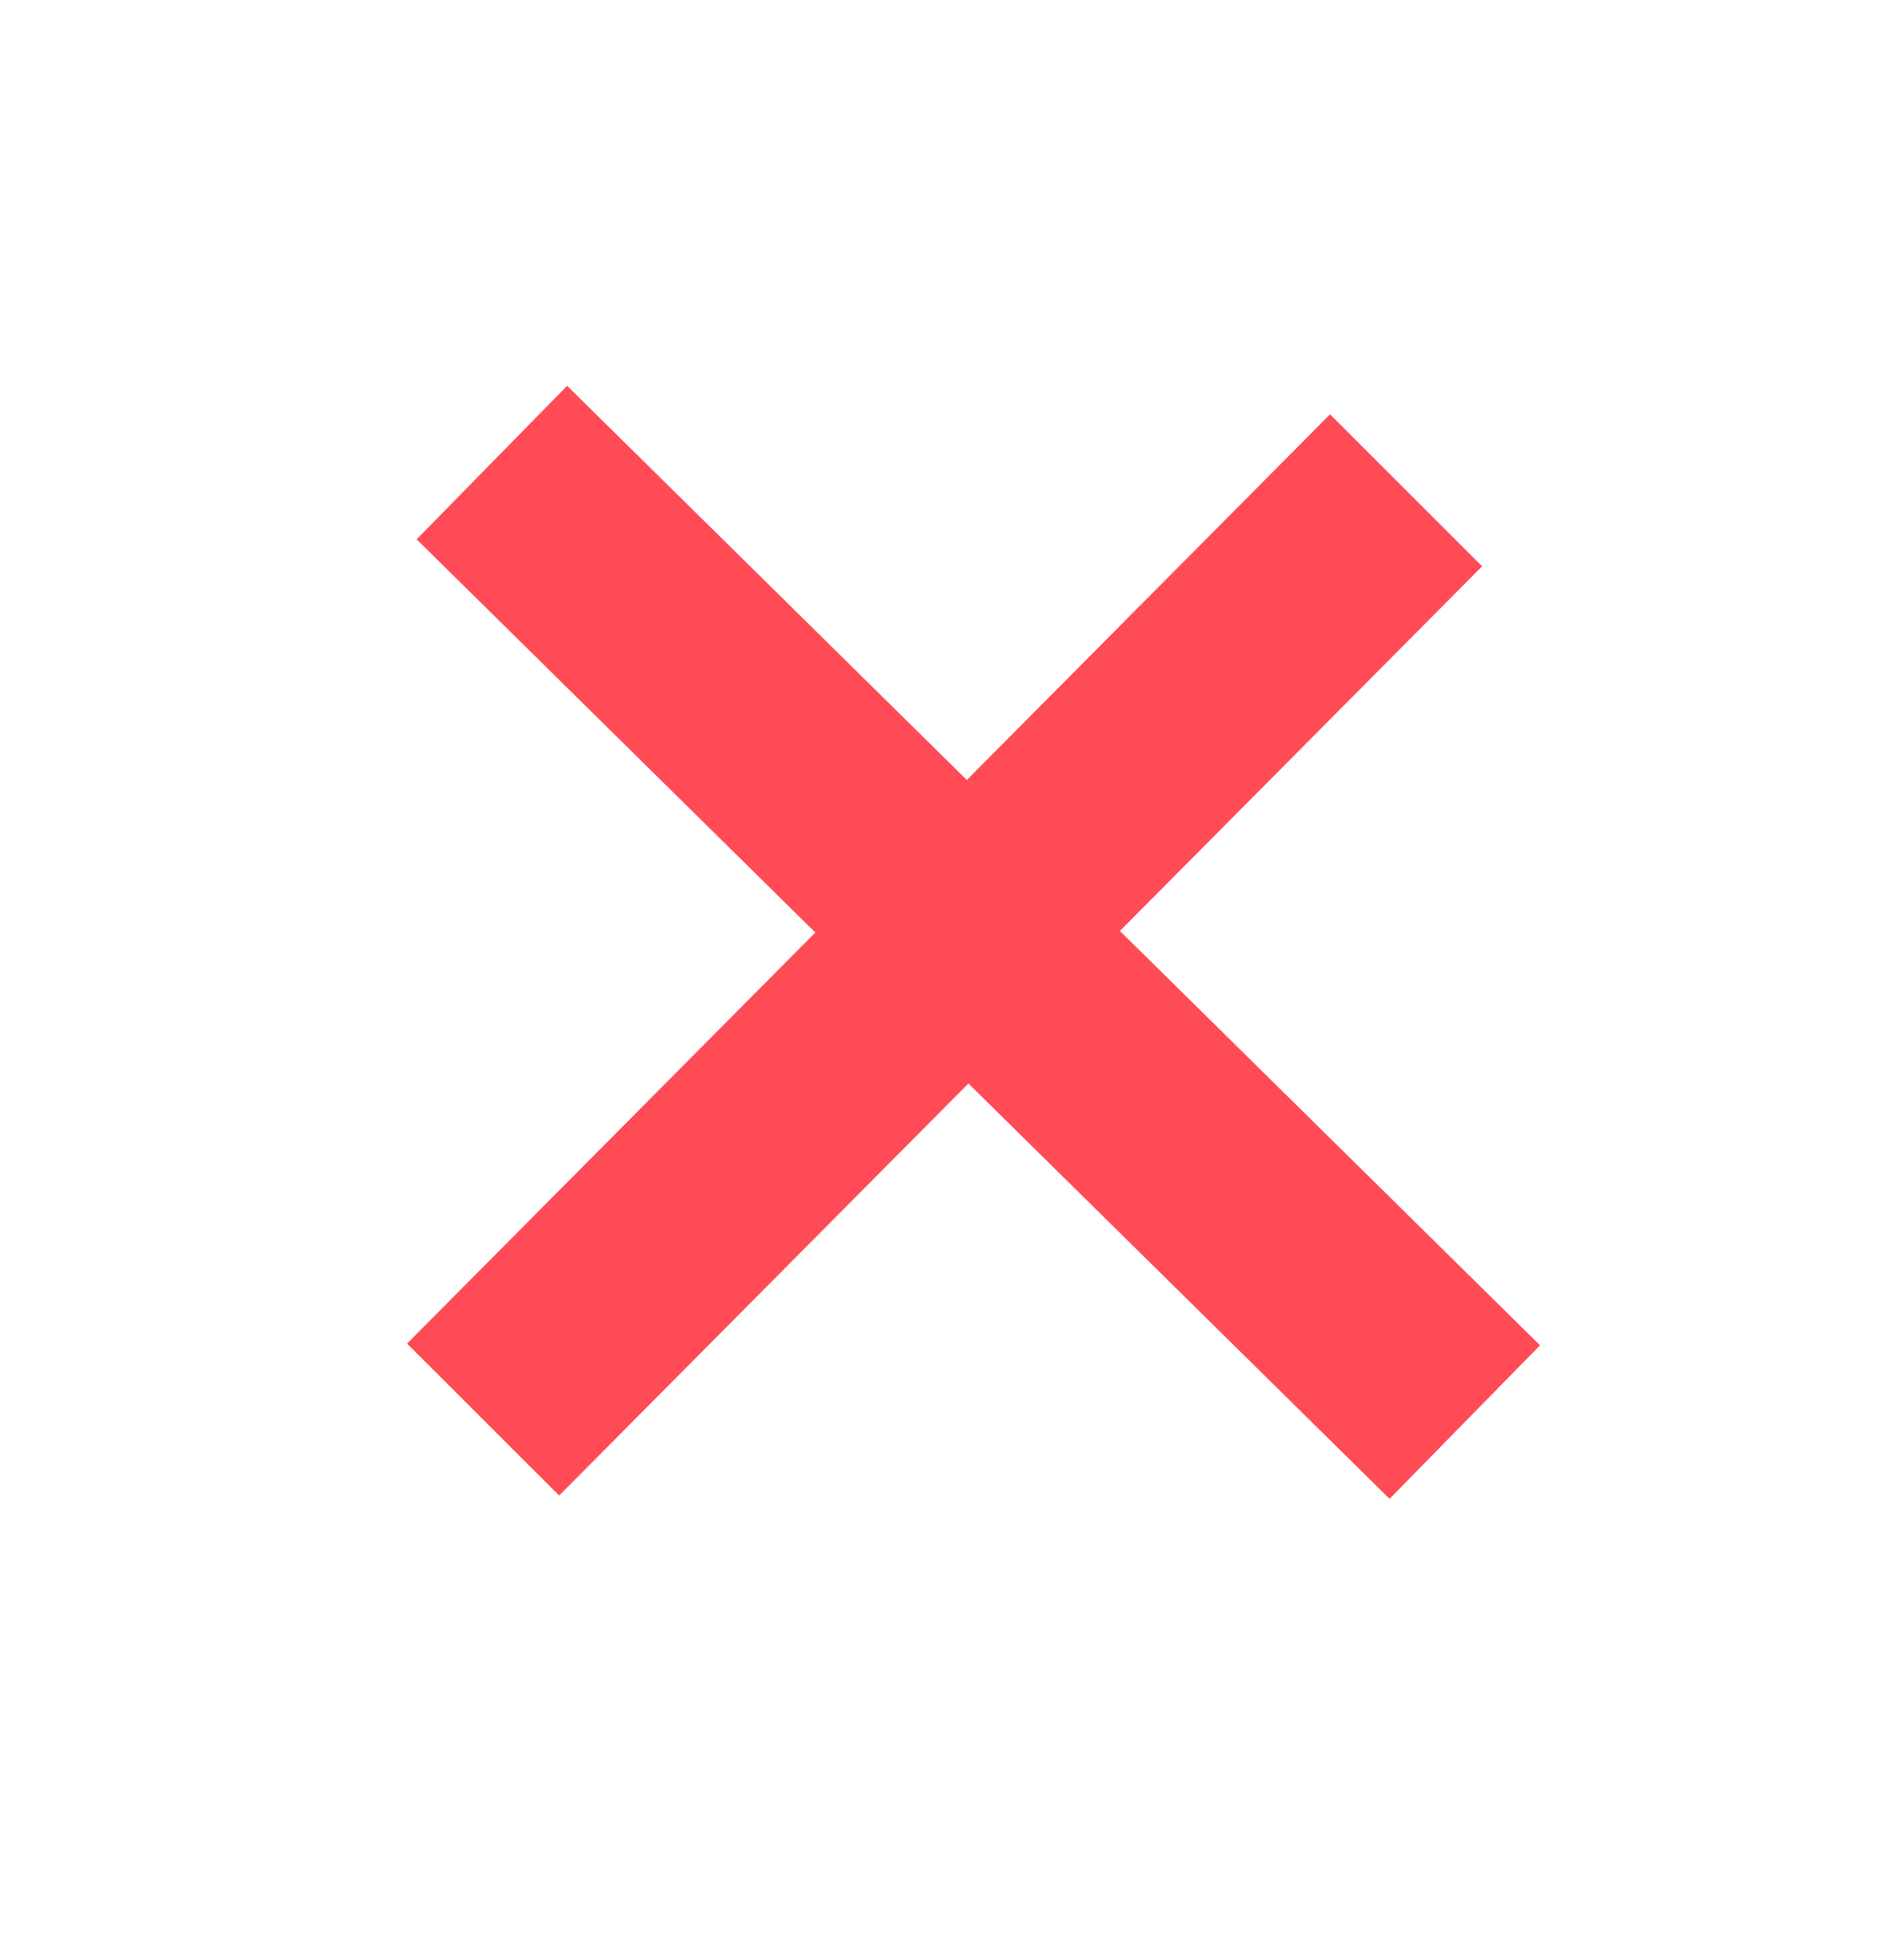<svg width="62" height="63" viewBox="0 0 62 63" fill="none" xmlns="http://www.w3.org/2000/svg"><path transform="matrix(.712 .702 -.7 .714 13.567 17.557)" stroke="#FF4B56" stroke-width="7" d="M0-3.5h44.496"/><path transform="rotate(-45.186 67.604 2.465) skewX(-.152)" stroke="#FF4B56" stroke-width="7" d="M0-3.5h42.643"/></svg>